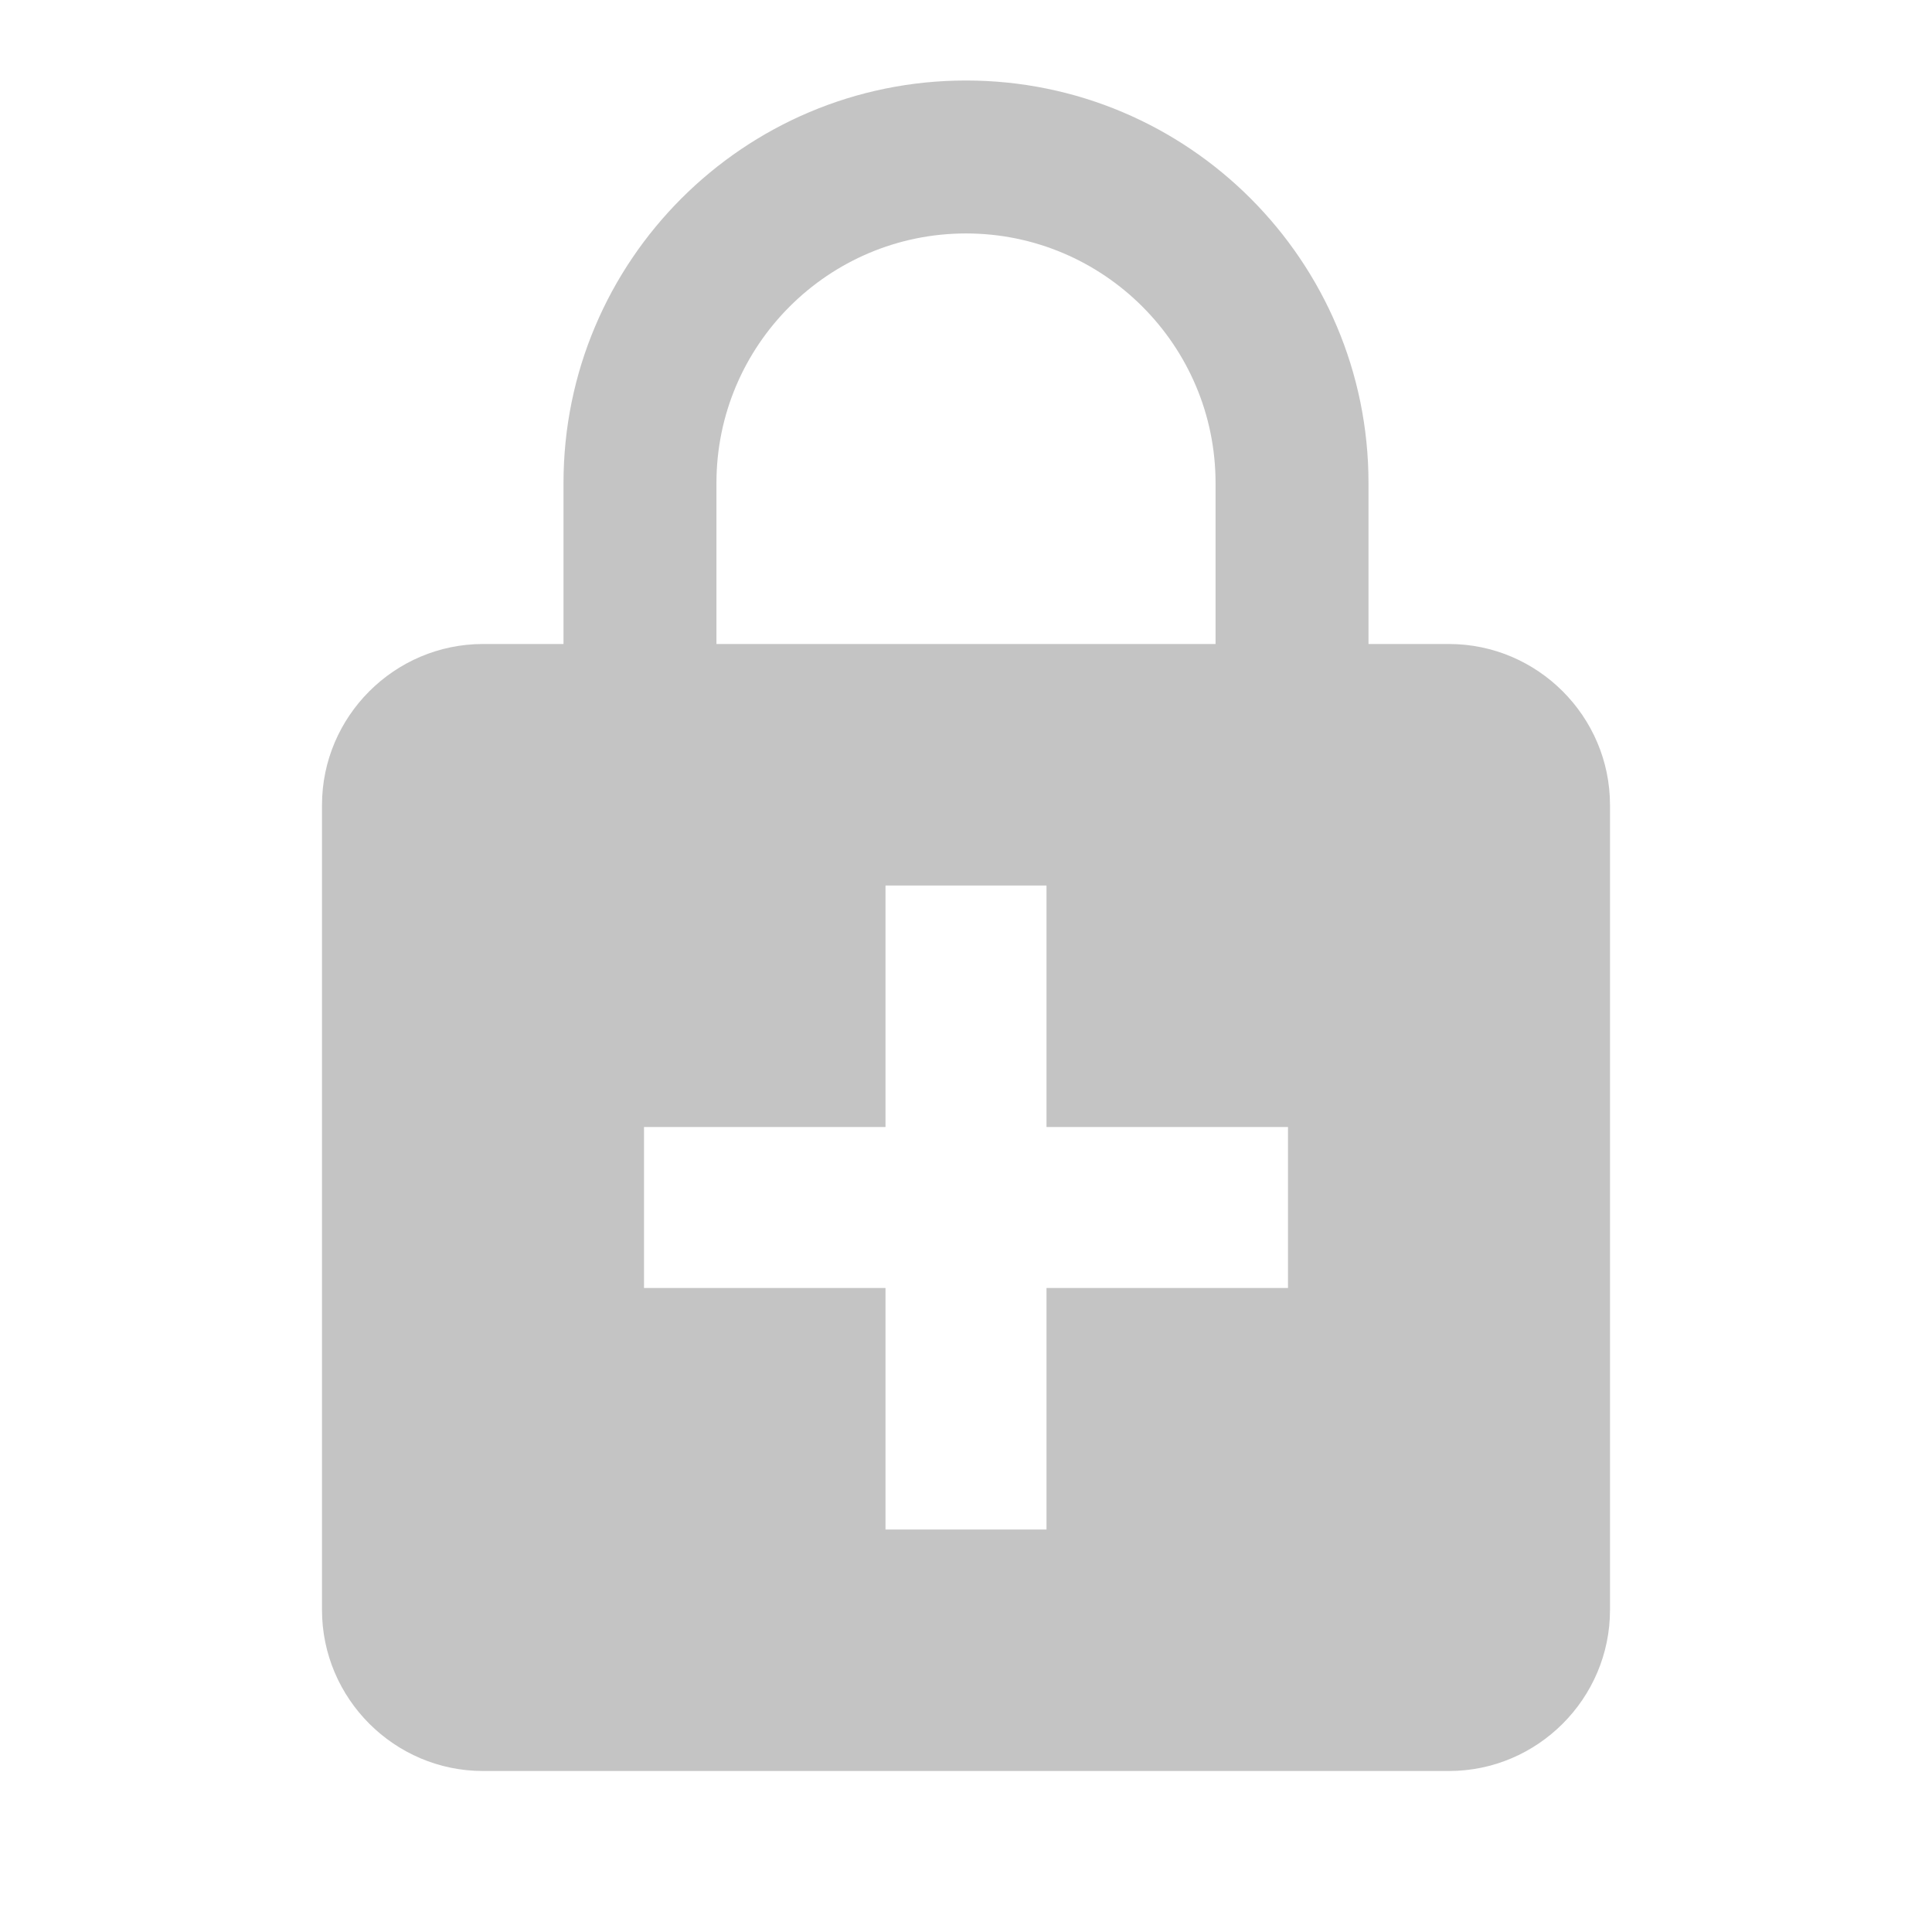 ﻿<svg xmlns="http://www.w3.org/2000/svg" width="256" height="256" viewBox="0 0 48 48" fill="rgba(138, 138, 138, 0.5)">
    <path fill="none" d="M0 0h24v24H0z"></path>
    <path d="M36 16h-2v-4c0-5.52-4.48-10-10-10S14 6.48 14 12v4h-2c-2.2 0-4 1.8-4 4v20c0 2.2 1.8 4 4 4h24c2.2 0 4-1.8 4-4V20c0-2.2-1.8-4-4-4zm-18.2-4c0-3.42 2.78-6.2 6.2-6.2s6.2 2.78 6.2 6.2v4H17.8v-4zM32 32h-6v6h-4v-6h-6v-4h6v-6h4v6h6v4z"></path>
    <path fill="none" d="M0 0h48v48H0z"></path>
</svg>